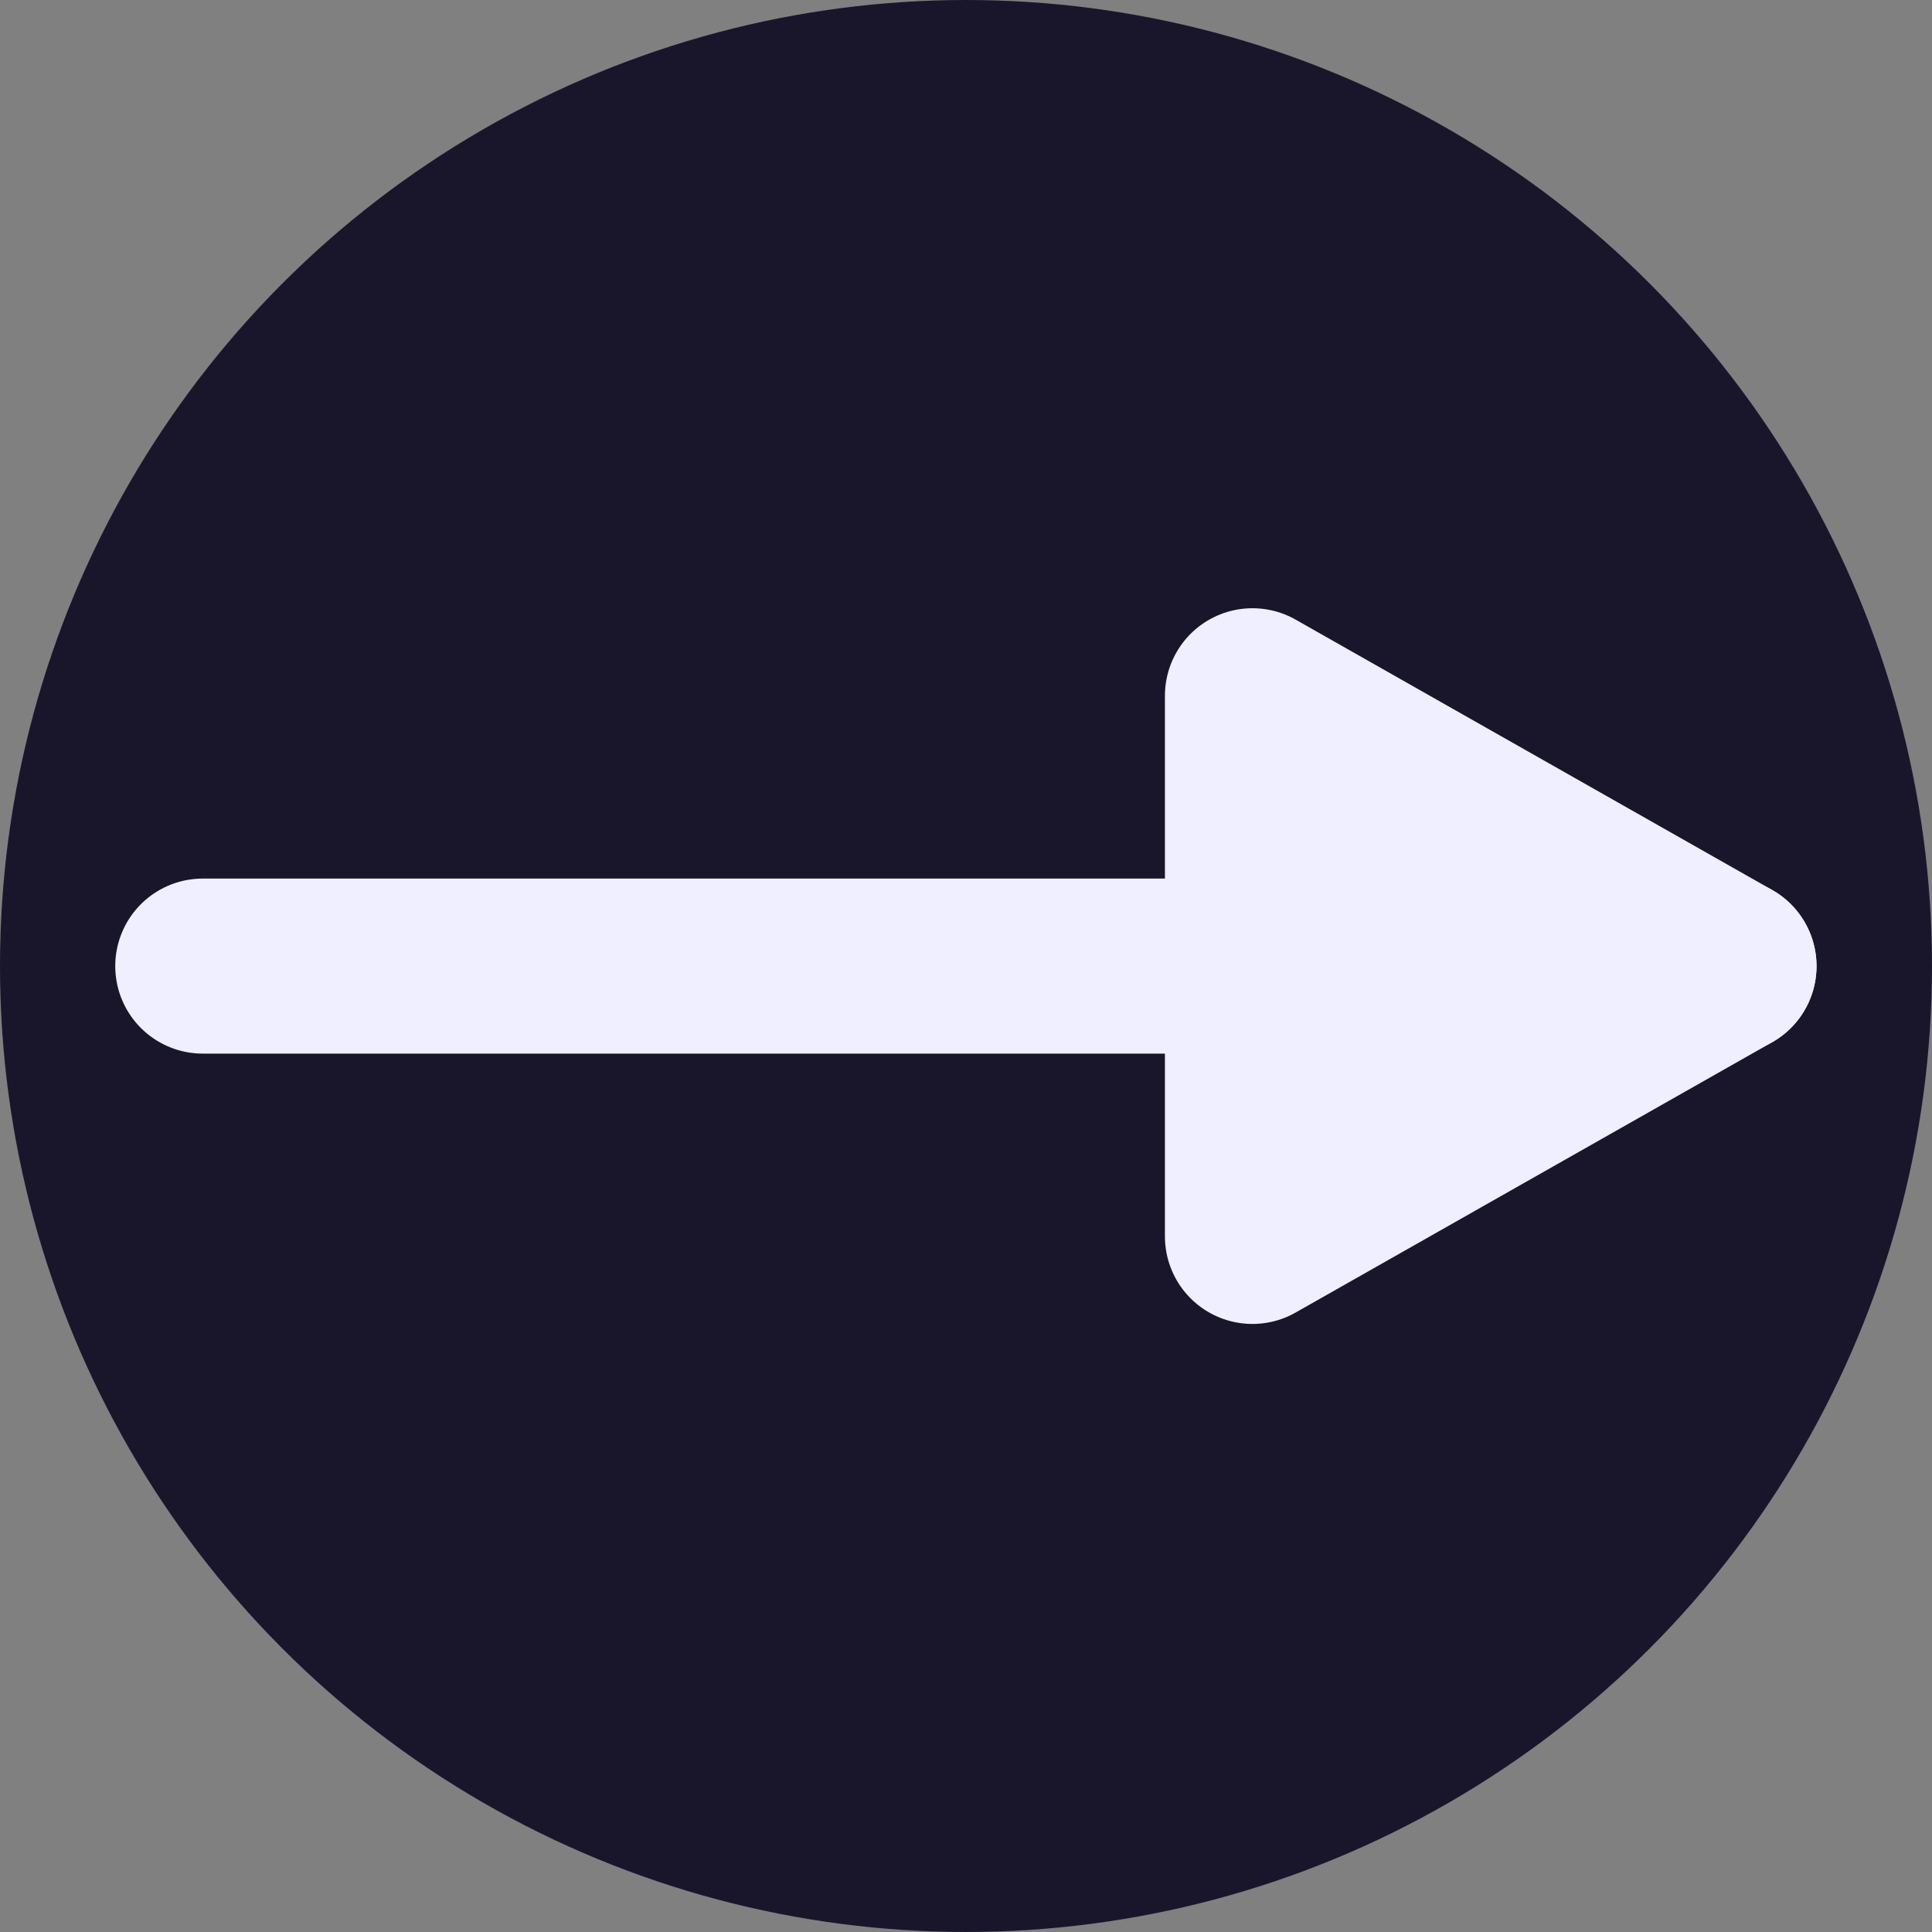 <?xml version="1.0" encoding="UTF-8" standalone="no"?>
<!-- Created with Inkscape (http://www.inkscape.org/) -->

<svg
   width="512"
   height="512"
   viewBox="0 0 135.467 135.467"
   version="1.1"
   id="svg1"
   inkscape:version="1.4 (e7c3feb100, 2024-10-09)"
   sodipodi:docname="right.svg"
   inkscape:export-filename="right.png"
   inkscape:export-xdpi="96"
   inkscape:export-ydpi="96"
   xmlns:inkscape="http://www.inkscape.org/namespaces/inkscape"
   xmlns:sodipodi="http://sodipodi.sourceforge.net/DTD/sodipodi-0.dtd"
   xmlns="http://www.w3.org/2000/svg"
   xmlns:svg="http://www.w3.org/2000/svg">
  <rect x="0" y="0" width="135.467" height="135.467" fill="#808080" stroke="none"/>
  <sodipodi:namedview
     id="namedview1"
     pagecolor="#ffffff"
     bordercolor="#000000"
     borderopacity="0.25"
     inkscape:showpageshadow="2"
     inkscape:pageopacity="0.0"
     inkscape:pagecheckerboard="0"
     inkscape:deskcolor="#d1d1d1"
     inkscape:document-units="mm"
     inkscape:zoom="1.0494248"
     inkscape:cx="238.70219"
     inkscape:cy="267.28928"
     inkscape:window-width="1496"
     inkscape:window-height="800"
     inkscape:window-x="0"
     inkscape:window-y="0"
     inkscape:window-maximized="0"
     inkscape:current-layer="layer1" />
  <defs
     id="defs1" />
  <g
     inkscape:label="Layer 1"
     inkscape:groupmode="layer"
     id="layer1">
    <circle
       style="fill:#19162c;fill-opacity:1;stroke:#111122;stroke-width:0;stroke-opacity:1"
       id="path2"
       cx="67.733"
       cy="67.733"
       r="67.733" />
    <g
       id="g3"
       transform="matrix(0,1.791,-1.791,0,222.833,-49.212)"
       style="fill:#efefff;fill-opacity:1;stroke:#efefff;stroke-opacity:1">
      <path
         style="fill:#efefff;stroke:#efefff;stroke-width:6.853;stroke-linecap:round;stroke-dasharray:none;fill-opacity:1;stroke-opacity:1"
         d="M 65.3,56.728 V 116.48"
         id="path1" />
      <path
         style="fill:#efefff;stroke:#efefff;stroke-width:6.853;stroke-linecap:round;stroke-linejoin:round;stroke-dasharray:none;fill-opacity:1;stroke-opacity:1"
         d="M 54.716,75.385 65.3,56.728 75.883,75.385 Z"
         id="path3"
         sodipodi:nodetypes="cccc" />
    </g>
  </g>
</svg>
